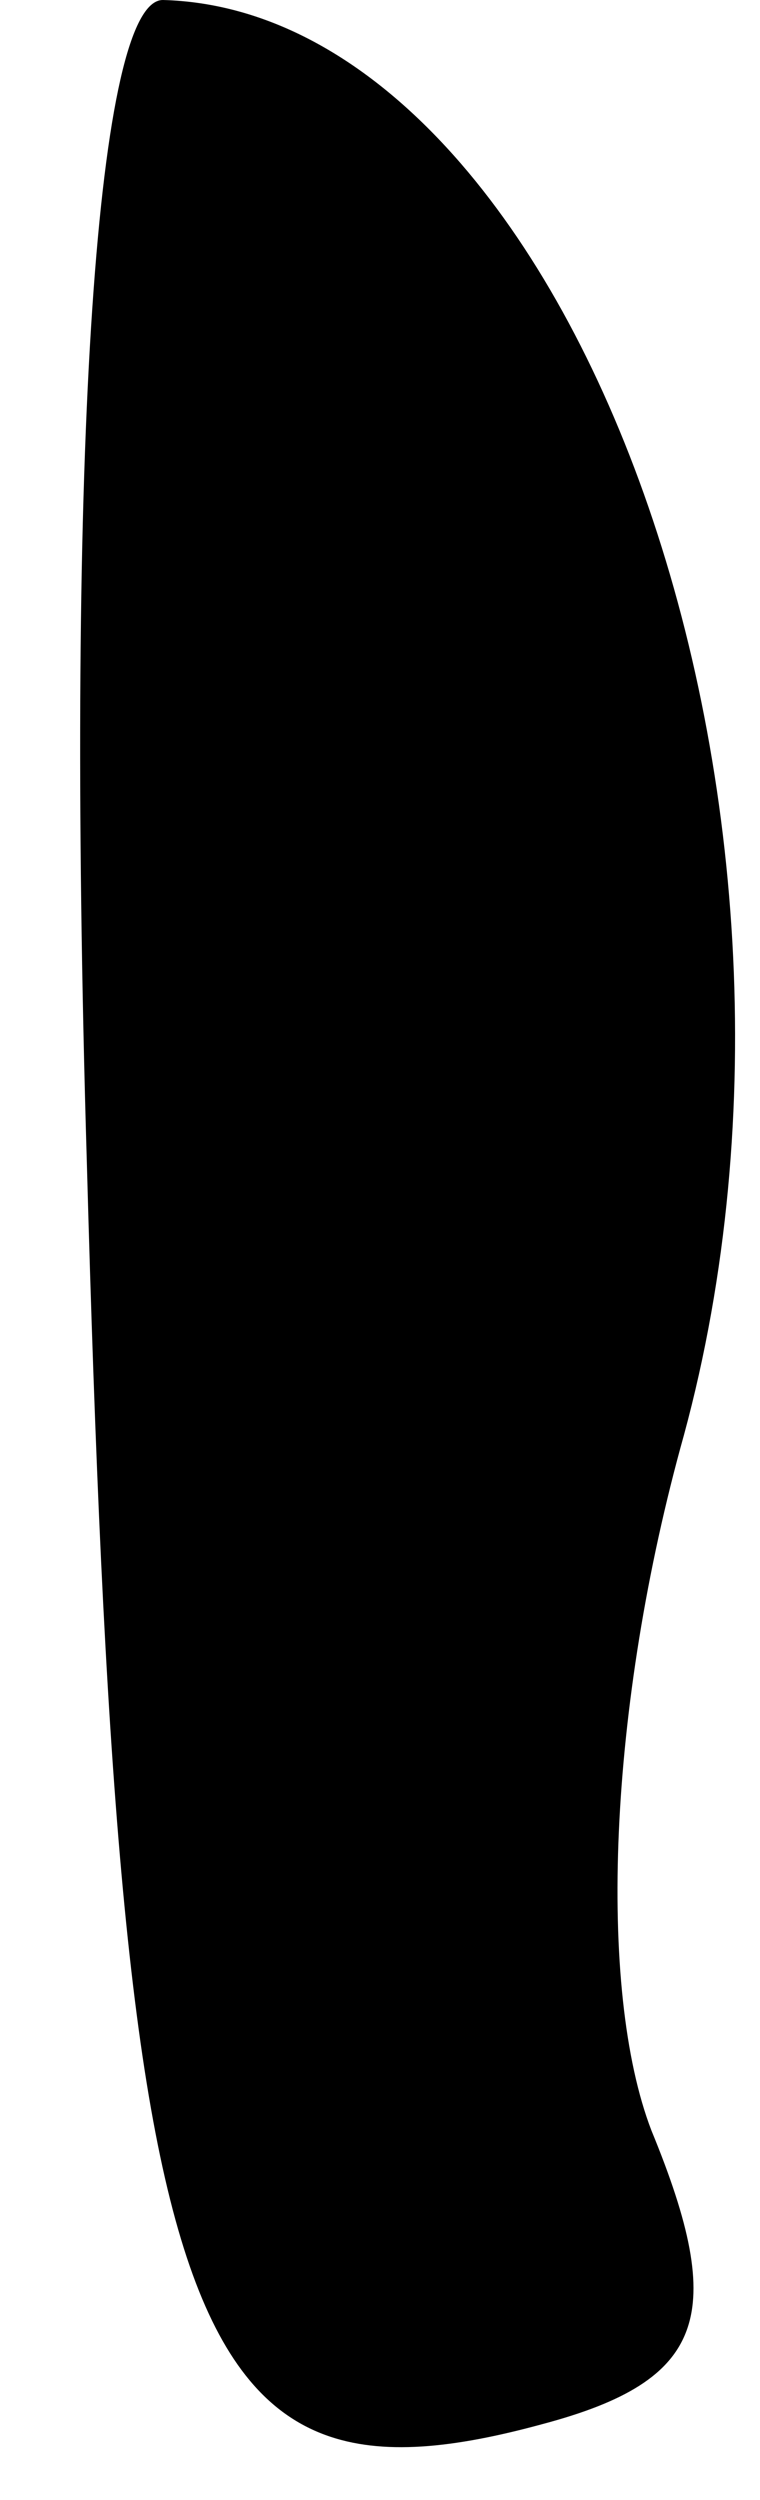 <?xml version="1.0" standalone="no"?>
<!DOCTYPE svg PUBLIC "-//W3C//DTD SVG 20010904//EN"
 "http://www.w3.org/TR/2001/REC-SVG-20010904/DTD/svg10.dtd">
<svg version="1.0" xmlns="http://www.w3.org/2000/svg"
 width="7pt" height="23pt" viewBox="0 0 7 23"
 preserveAspectRatio="xMidYMid meet">
<g transform="translate(0,23) scale(0.1,-0.1)"
fill="#000000" stroke="none">
<path fill="#000000" stroke="none" d="M8 123 c3 -109 9 -125 42 -116 15 4 17
10 10 27 -5 13 -4 39 3 64 16 59 -11 131 -48 132 -6 0 -9 -40 -7 -107z"/>
</g>
</svg>
